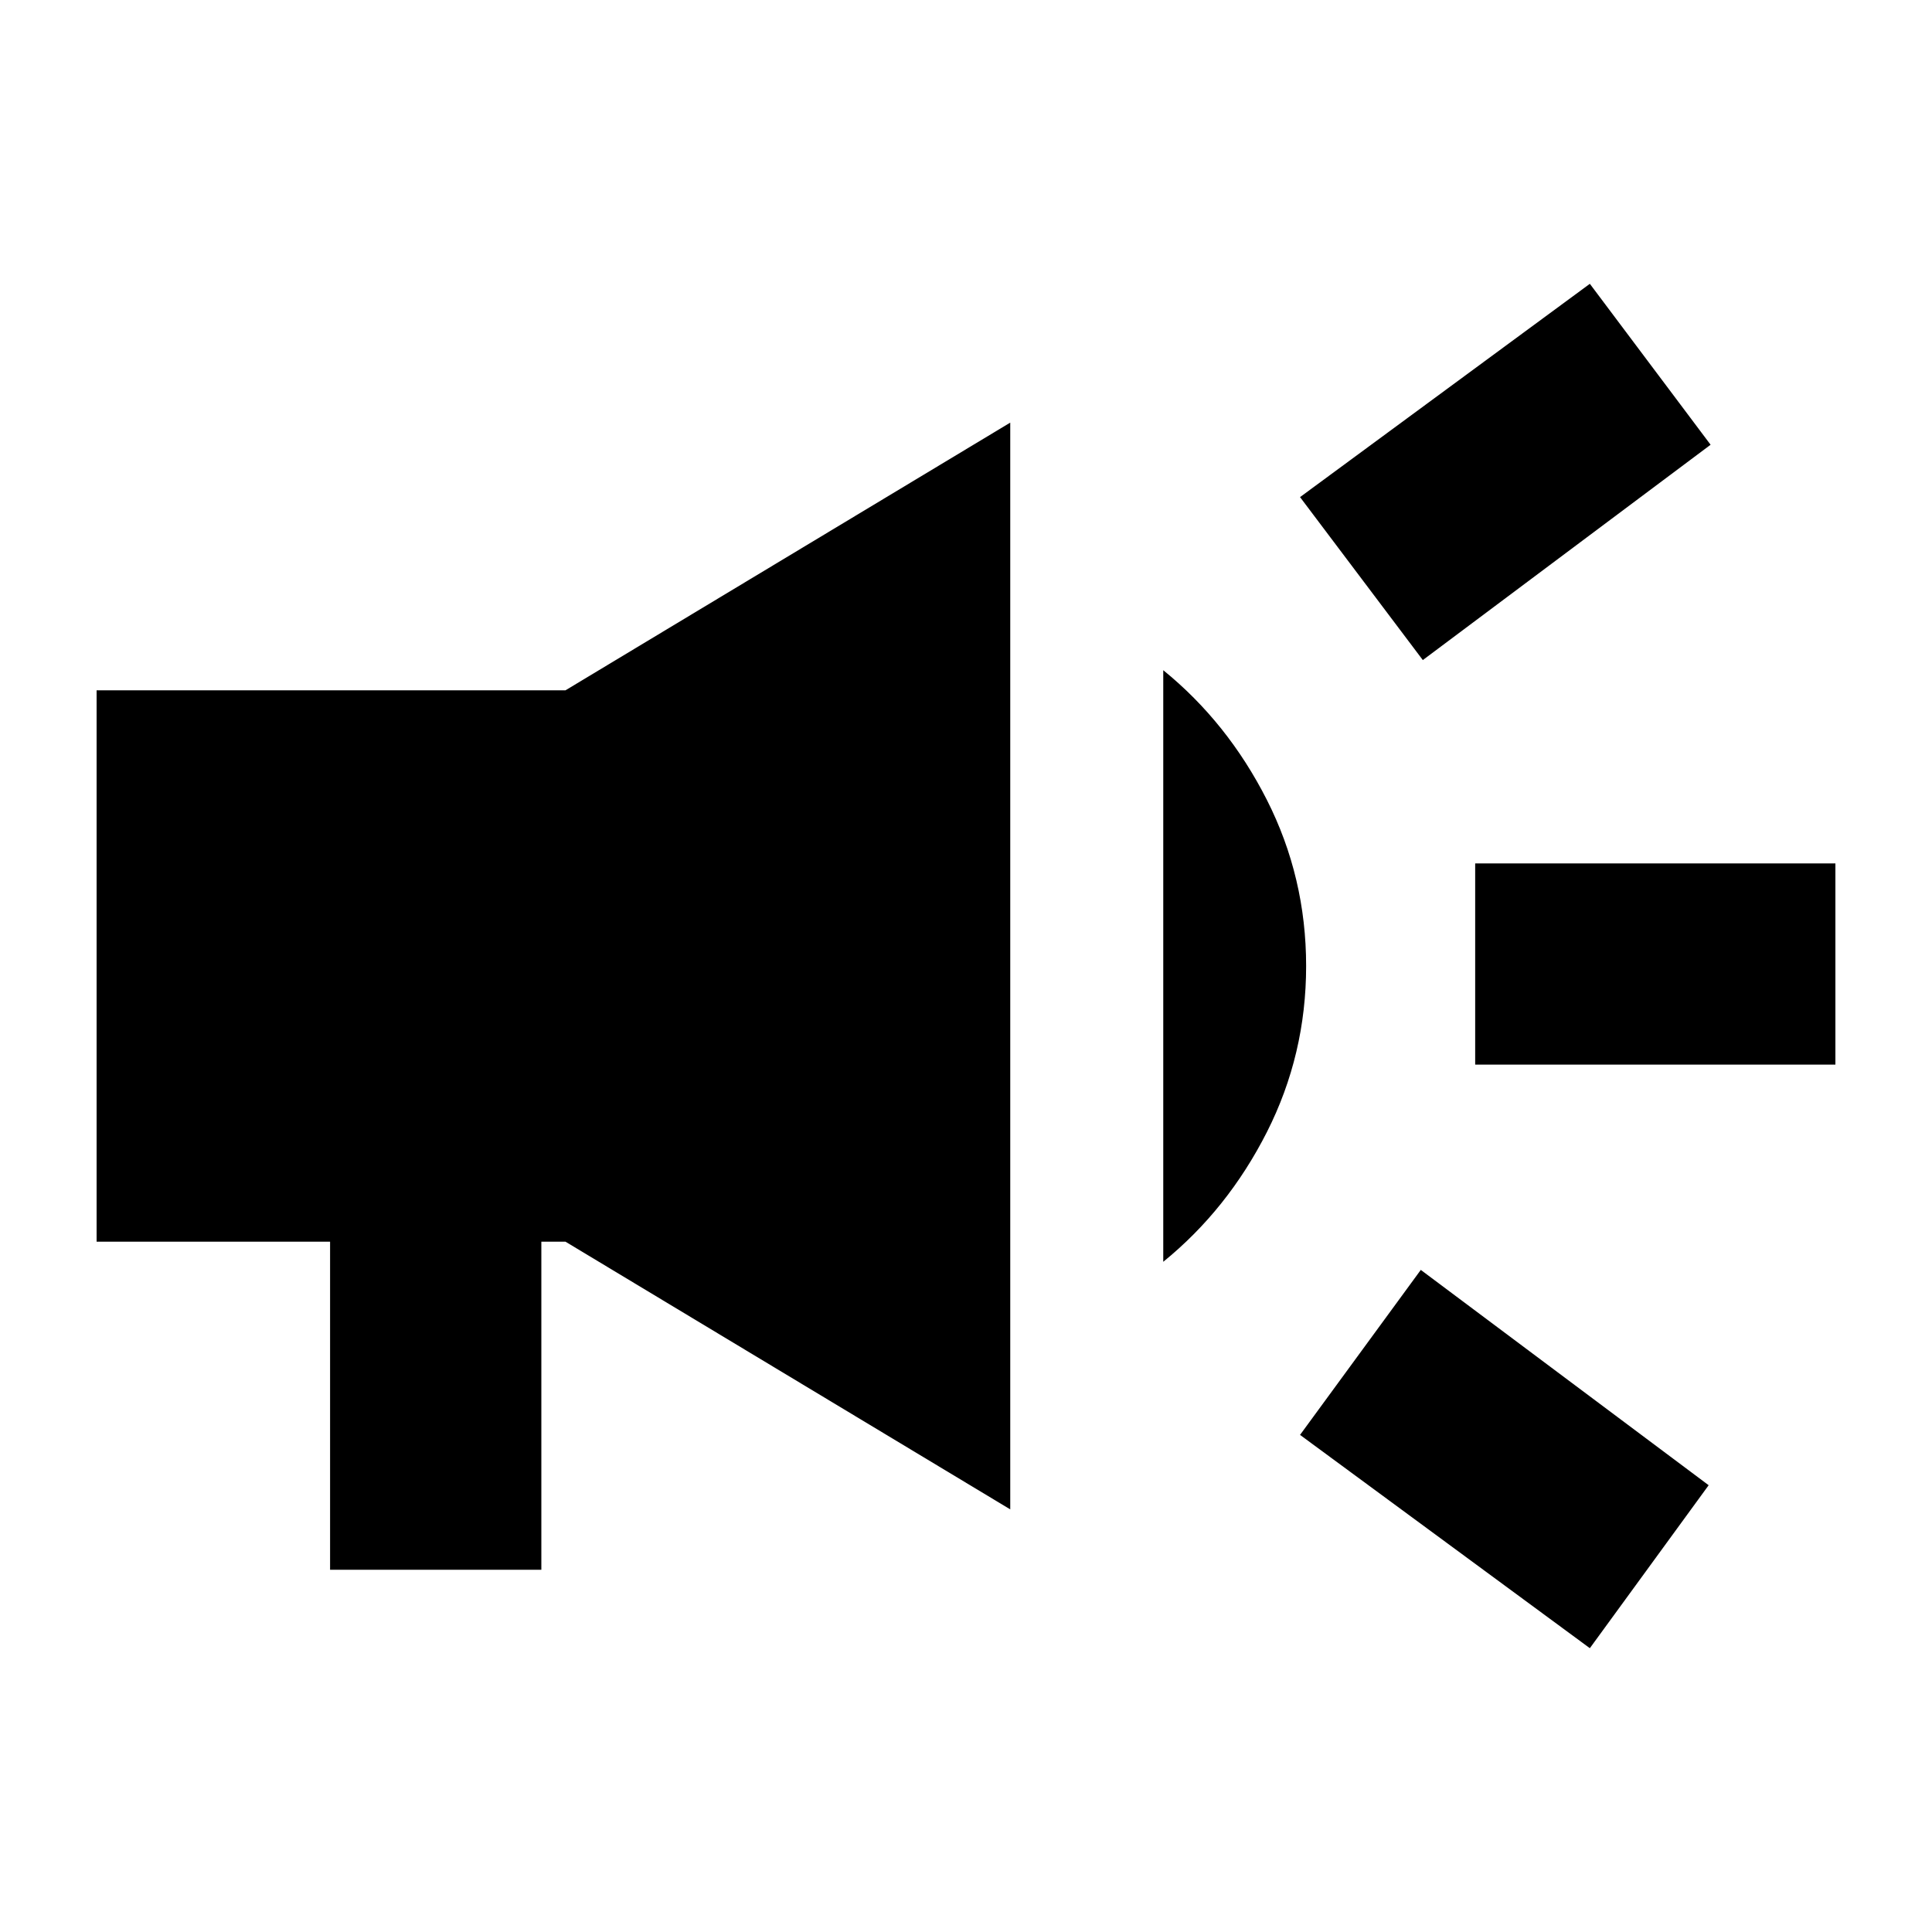 <svg xmlns="http://www.w3.org/2000/svg" height="20" width="20"><path d="M15.271 11.021V8.938H19v2.083Zm1.187 6.041-3-2.208 1.25-1.708 2.98 2.229ZM14.729 6.833l-1.271-1.687 3-2.208 1.25 1.666ZM3.417 16.25v-3.396H1V7.146h4.854l4.604-2.771v11.25l-4.604-2.771h-.25v3.396Zm4.875-4.438-1.813-1.124H3.146V9.312h3.333l1.813-1.124Zm3.75 1.25V6.938q.666.541 1.073 1.343.406.802.406 1.719t-.406 1.719q-.407.802-1.073 1.343Zm-8.896-2.374h3.333l1.813 1.124V8.188L6.479 9.312H3.146Z"/></svg>